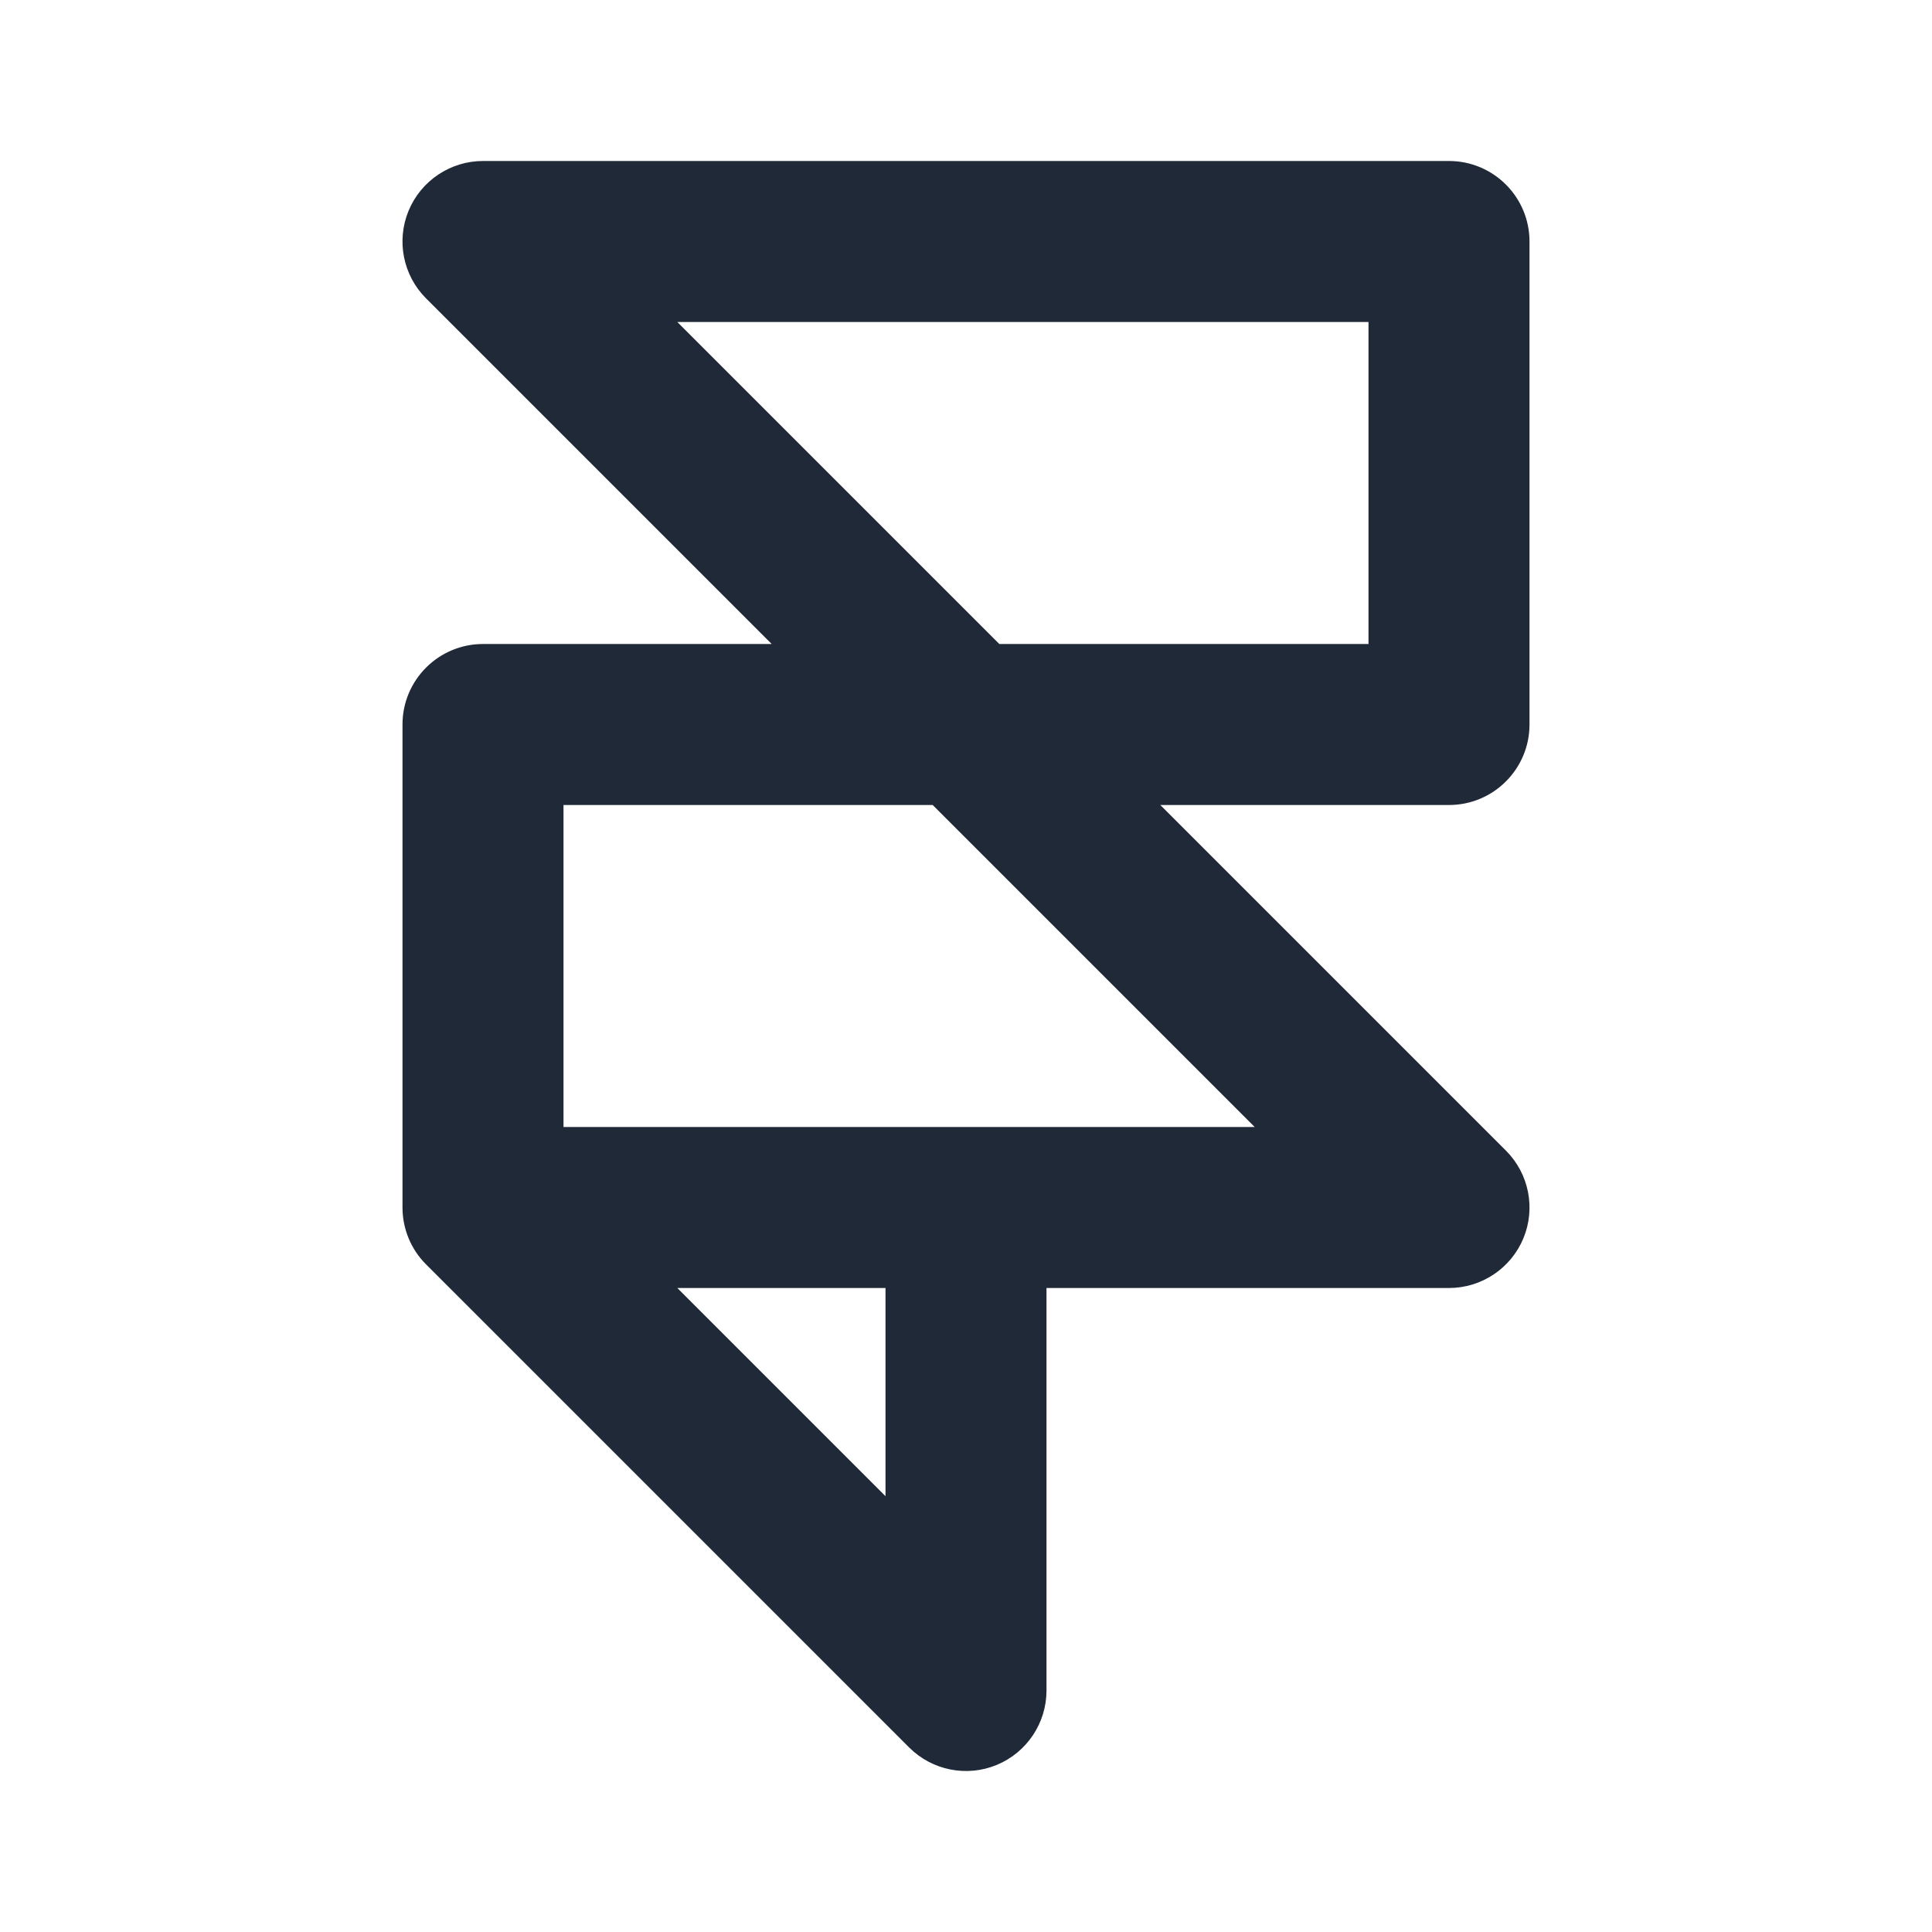 <svg width="24" height="24" viewBox="0 0 24 24" fill="none" xmlns="http://www.w3.org/2000/svg">
<path fill-rule="evenodd" clip-rule="evenodd" d="M5.076 2.617C5.231 2.244 5.596 2 6 2H18C18.552 2 19 2.448 19 3V9C19 9.552 18.552 10 18 10H14.414L18.707 14.293C18.993 14.579 19.079 15.009 18.924 15.383C18.769 15.756 18.404 16 18 16H13V21C13 21.404 12.756 21.769 12.383 21.924C12.009 22.079 11.579 21.993 11.293 21.707L5.293 15.707C5.105 15.52 5 15.265 5 15V9C5 8.448 5.448 8 6 8H9.586L5.293 3.707C5.007 3.421 4.921 2.991 5.076 2.617ZM12.414 8H17V4H8.414L12.414 8ZM11.586 10H7V14H15.586L11.586 10ZM11 16H8.414L11 18.586V16Z" fill="#1F2937"/>
</svg>
